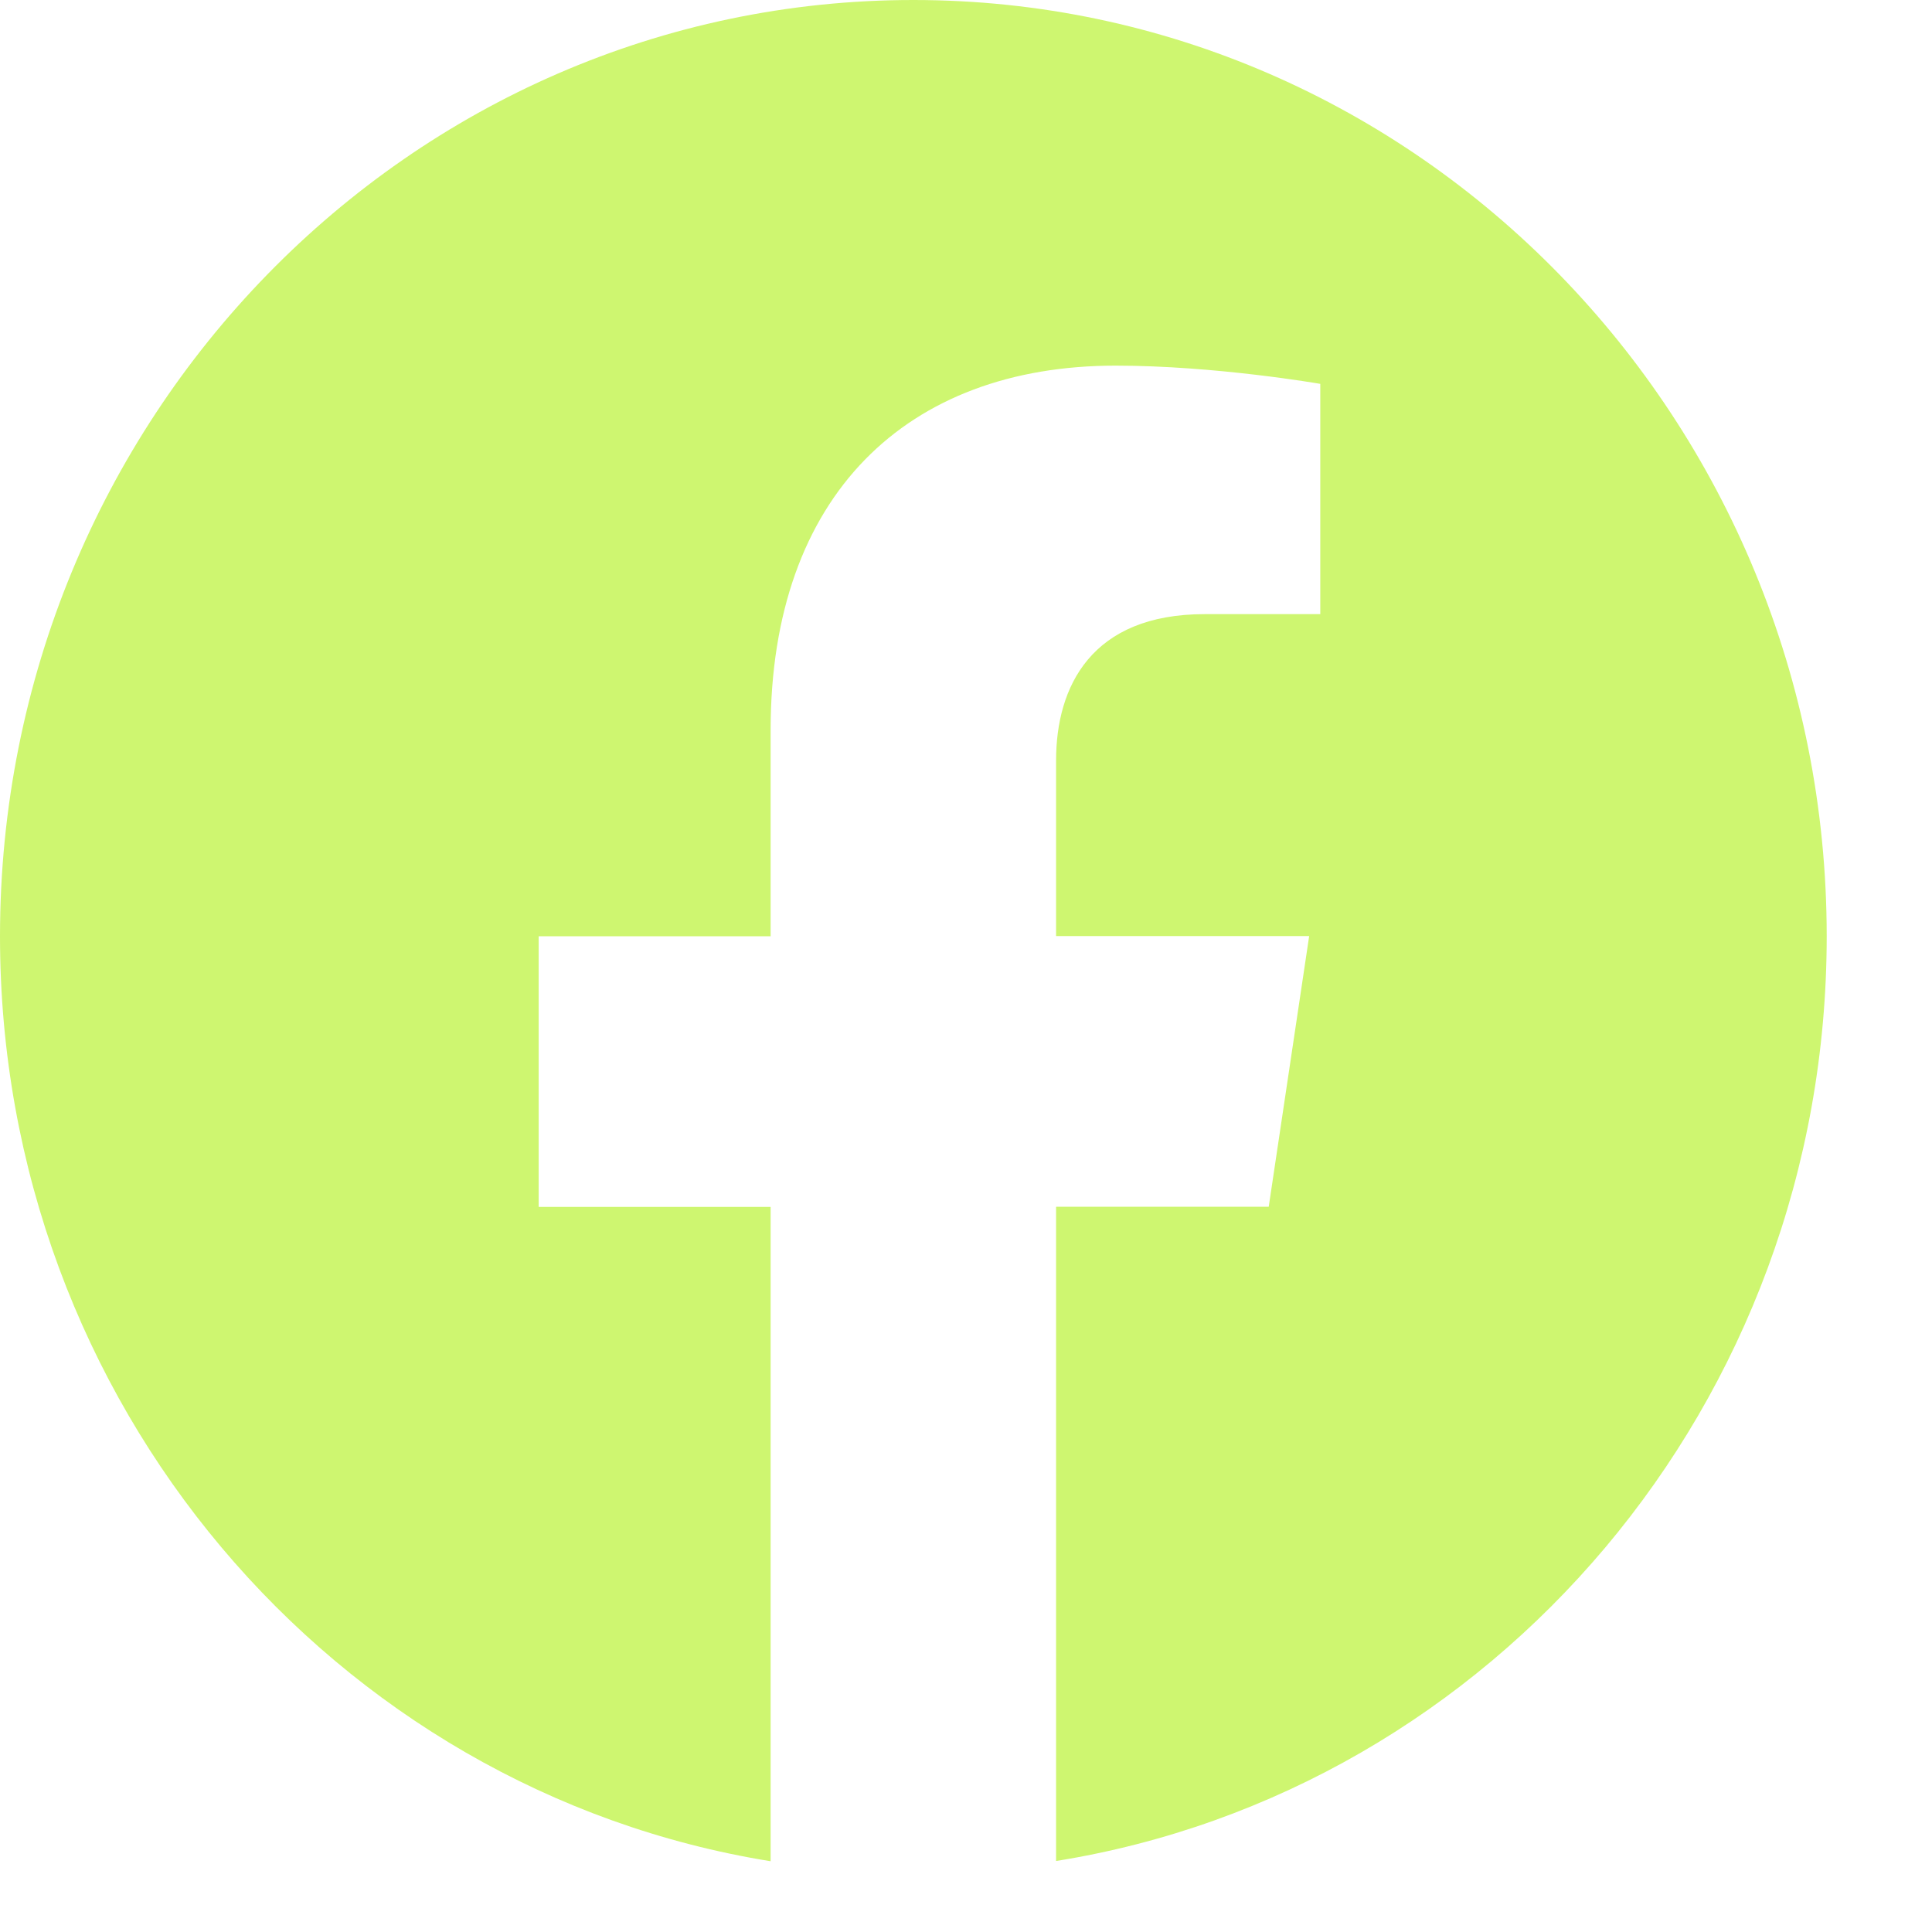 <svg width="16" height="16" viewBox="0 0 16 16" fill="none" xmlns="http://www.w3.org/2000/svg">
<path d="M7.564 0C3.387 0 0 3.472 0 7.754C0 11.623 2.766 14.83 6.382 15.414V9.995H4.461V7.754H6.382V6.045C6.382 4.1 7.512 3.028 9.239 3.028C10.067 3.028 10.934 3.179 10.934 3.179V5.086H9.977C9.039 5.086 8.746 5.685 8.746 6.298V7.752H10.842L10.507 9.994H8.746V15.412C12.363 14.832 15.128 11.624 15.128 7.754C15.128 3.472 11.741 0 7.564 0Z" fill="#CEF670"/>
</svg>

